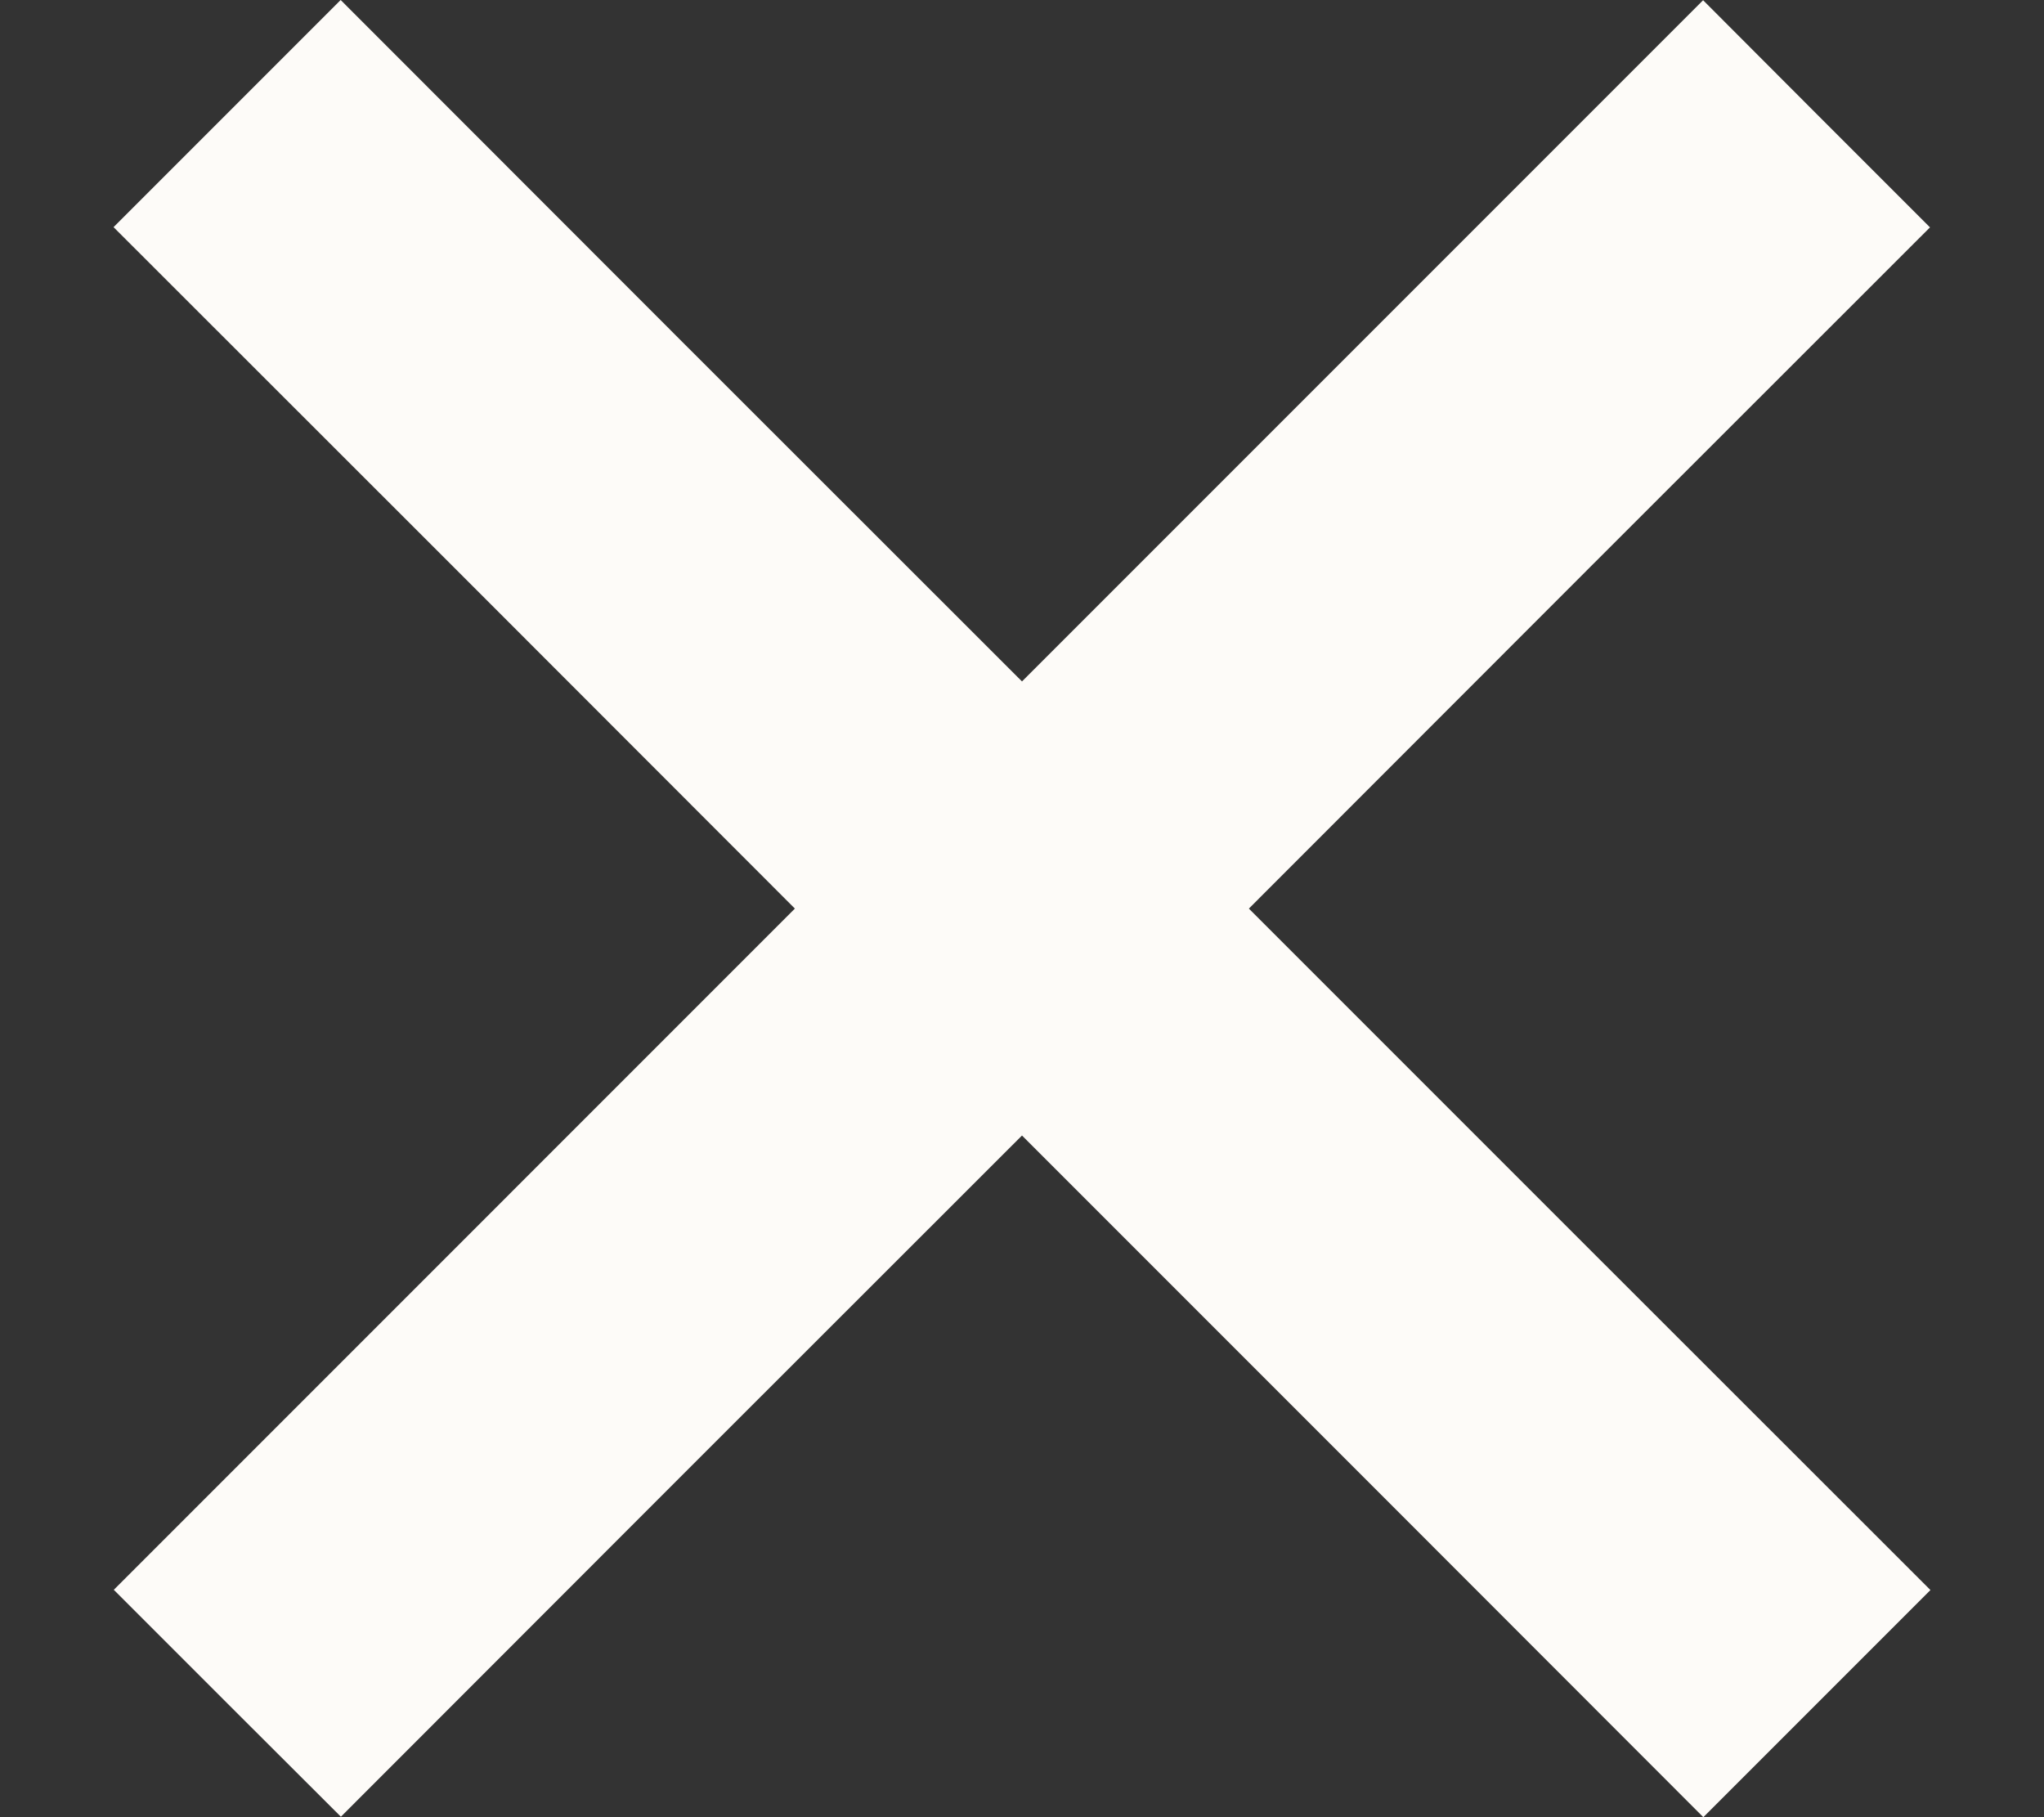 <svg width="9" height="8" viewBox="0 0 9 8" fill="none" xmlns="http://www.w3.org/2000/svg">
    <rect x="0" y="0" width="9" height="8" fill="#333333" stroke="none"/>
    <path d="M1 0.5L0.5 1L1.994 2.493L3.5 4L1.994 5.506L0.501 6.999L1.001 7.499L1.501 7.998L2.993 6.505L4.5 4.999L6.006 6.505L7.5 8L8 7.5L8.5 7L7.005 5.506L5.499 4L7.005 2.493L8.498 1.001L7.998 0.501L7.499 0.001L6.006 1.494L4.5 3L2.993 1.494L1.5 0L1 0.5Z" fill="#FDFBF8"/>
</svg>
